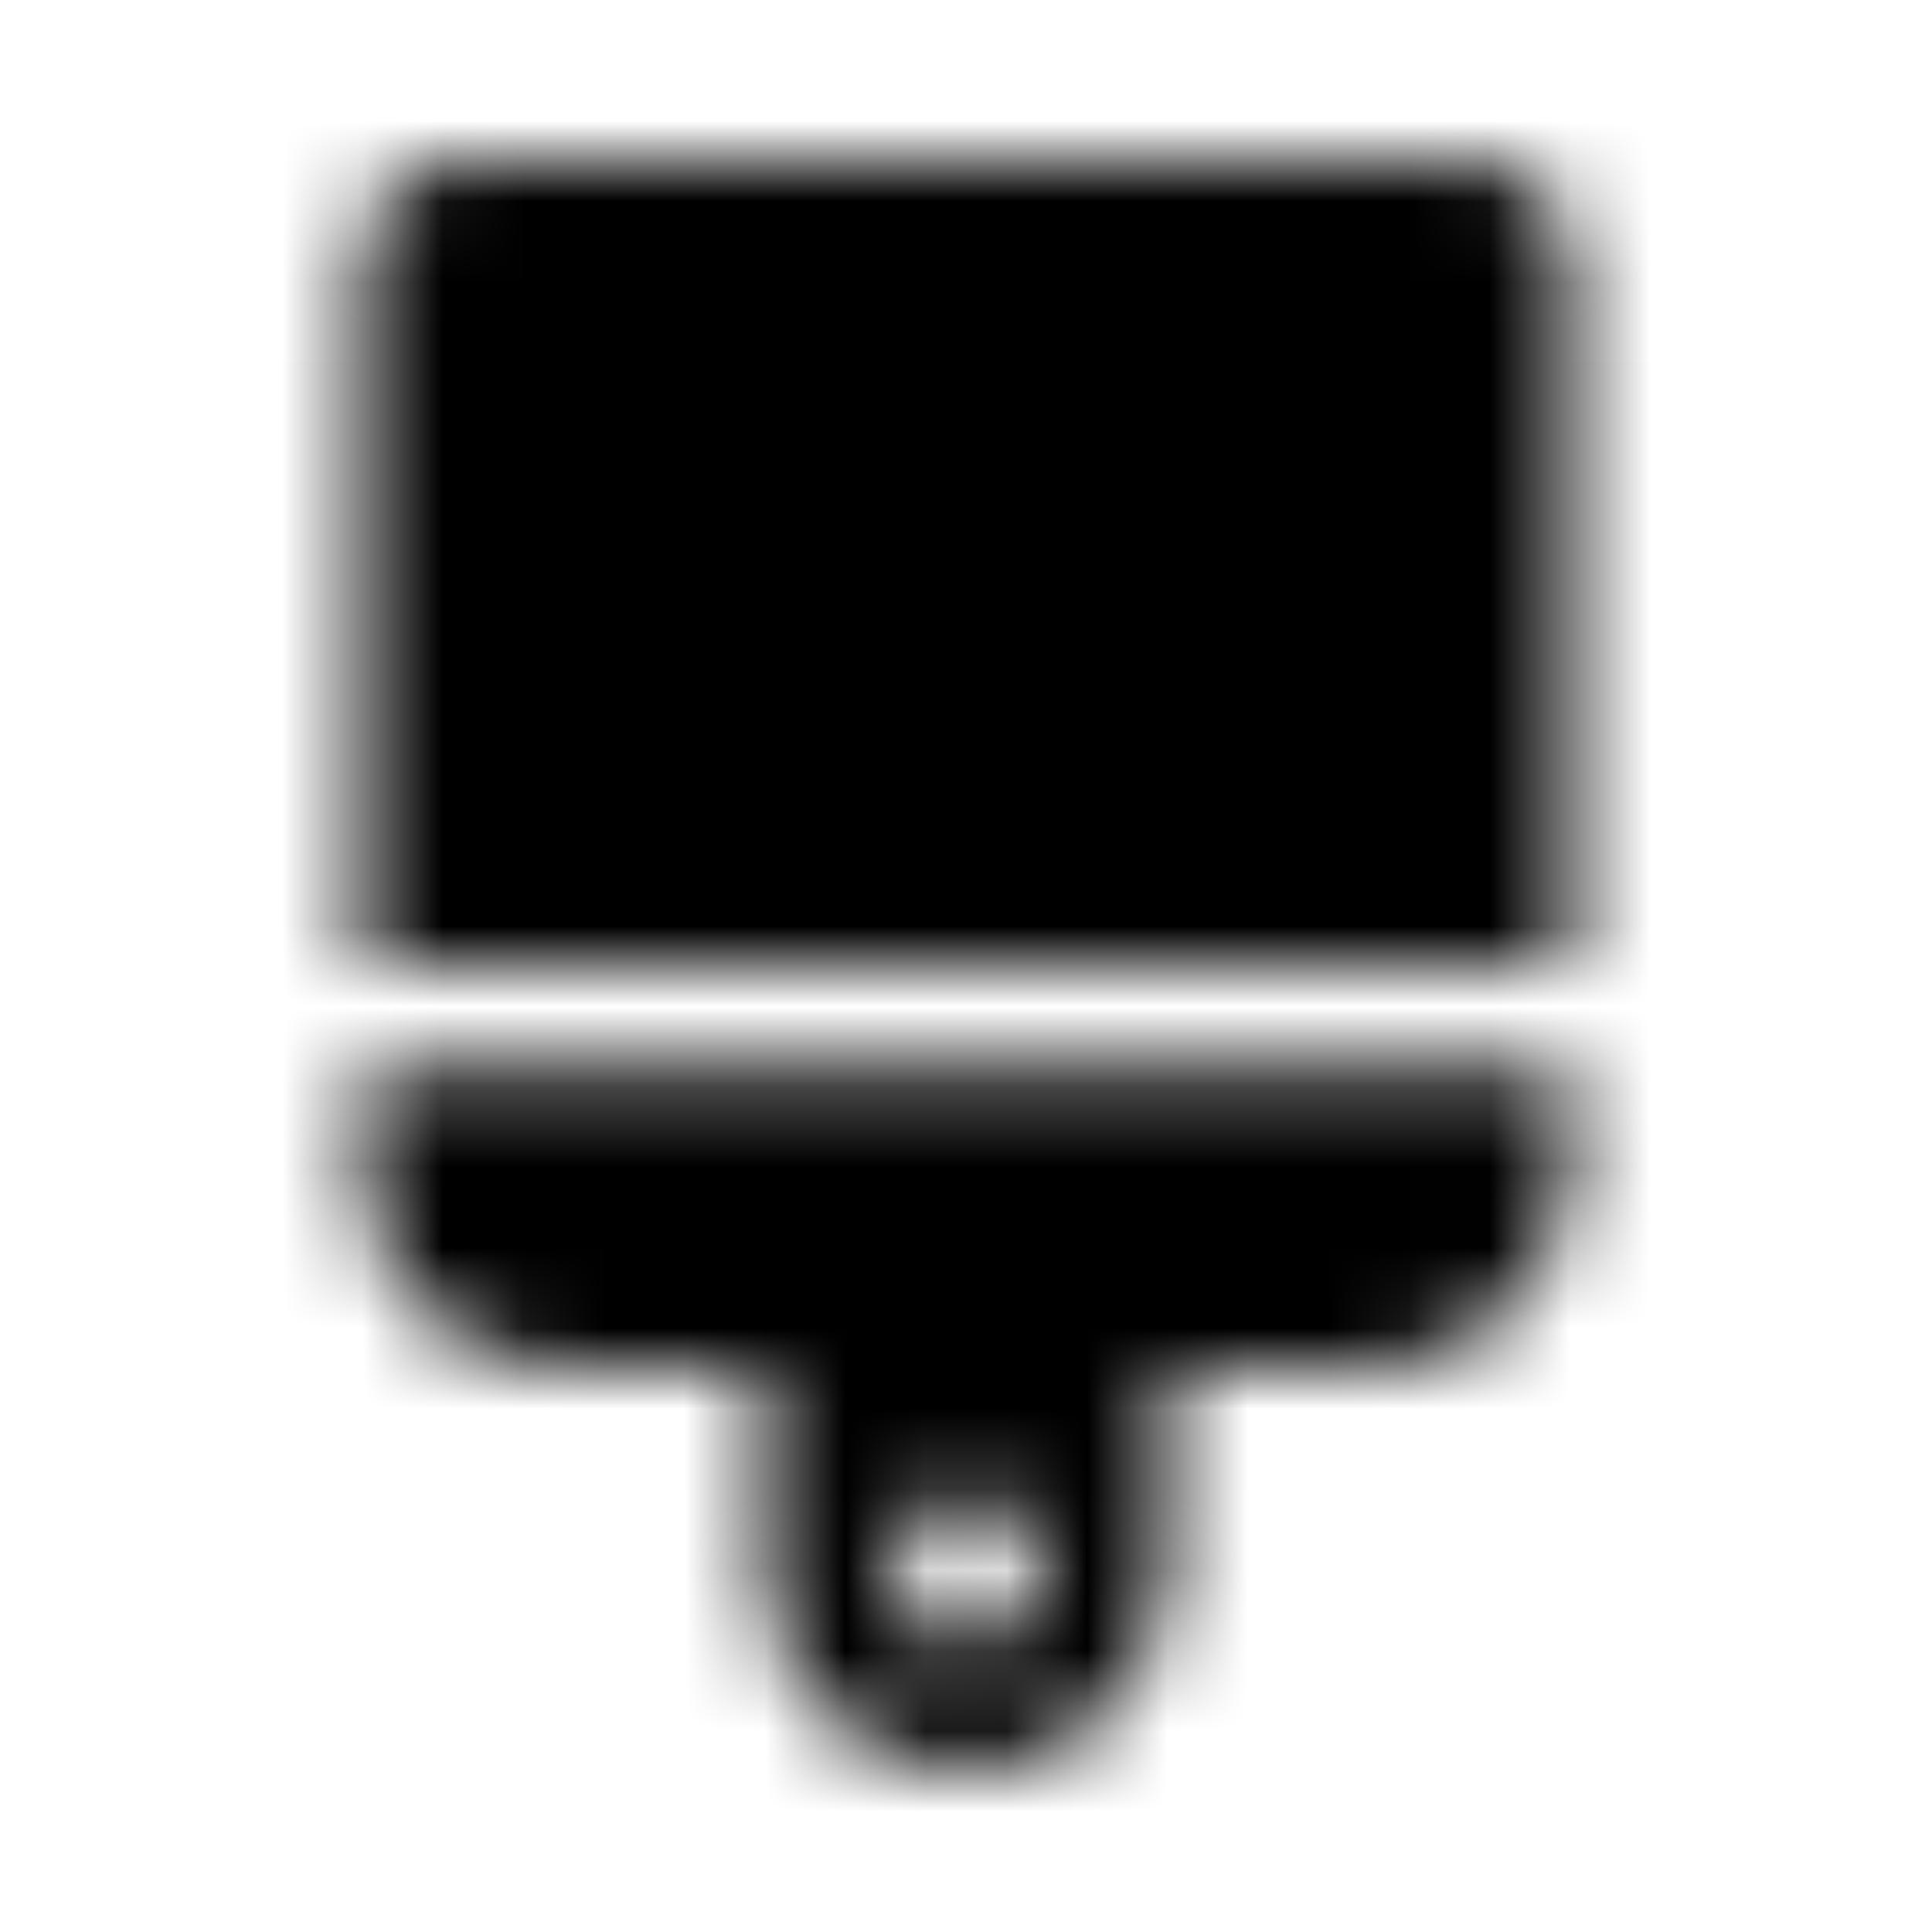 <?xml version="1.0" encoding="UTF-8"?>
<svg width="24px" height="24px" viewBox="0 0 24 24" version="1.1" xmlns="http://www.w3.org/2000/svg" xmlns:xlink="http://www.w3.org/1999/xlink">
    <!-- Generator: Sketch 52.5 (67469) - http://www.bohemiancoding.com/sketch -->
    <title>brush</title>
    <desc>Created with Sketch.</desc>
    <defs>
        <path d="M18.25,2 L5.75,2 C5.06,2 4.5,2.56 4.5,3.25 L4.5,12 L19.5,12 L19.5,3.25 C19.5,2.56 18.94,2 18.25,2 Z M4.5,14.5 C4.5,15.881 5.62,17 7,17 L9.5,17 L9.5,19.5 C9.5,20.881 10.62,22 12,22 C13.38,22 14.5,20.881 14.5,19.5 L14.5,17 L17,17 C18.38,17 19.5,15.881 19.5,14.5 L19.5,13.25 L4.5,13.25 L4.5,14.5 Z M12,18.562 C12.518,18.562 12.938,18.982 12.938,19.5 C12.938,20.018 12.518,20.438 12,20.438 C11.482,20.438 11.062,20.018 11.062,19.5 C11.062,18.982 11.482,18.562 12,18.562 Z" id="path-1"></path>
    </defs>
    <g id="brush" stroke="none" stroke-width="1" fill="none" fill-rule="evenodd">
        <mask id="mask-2" fill="white">
            <use xlink:href="#path-1"></use>
        </mask>
        <g fill-rule="nonzero"></g>
        <g id="🎨-color" mask="url(#mask-2)" fill="#000000">
            <rect id="🎨-Color" x="0" y="0" width="24" height="24"></rect>
        </g>
    </g>
</svg>